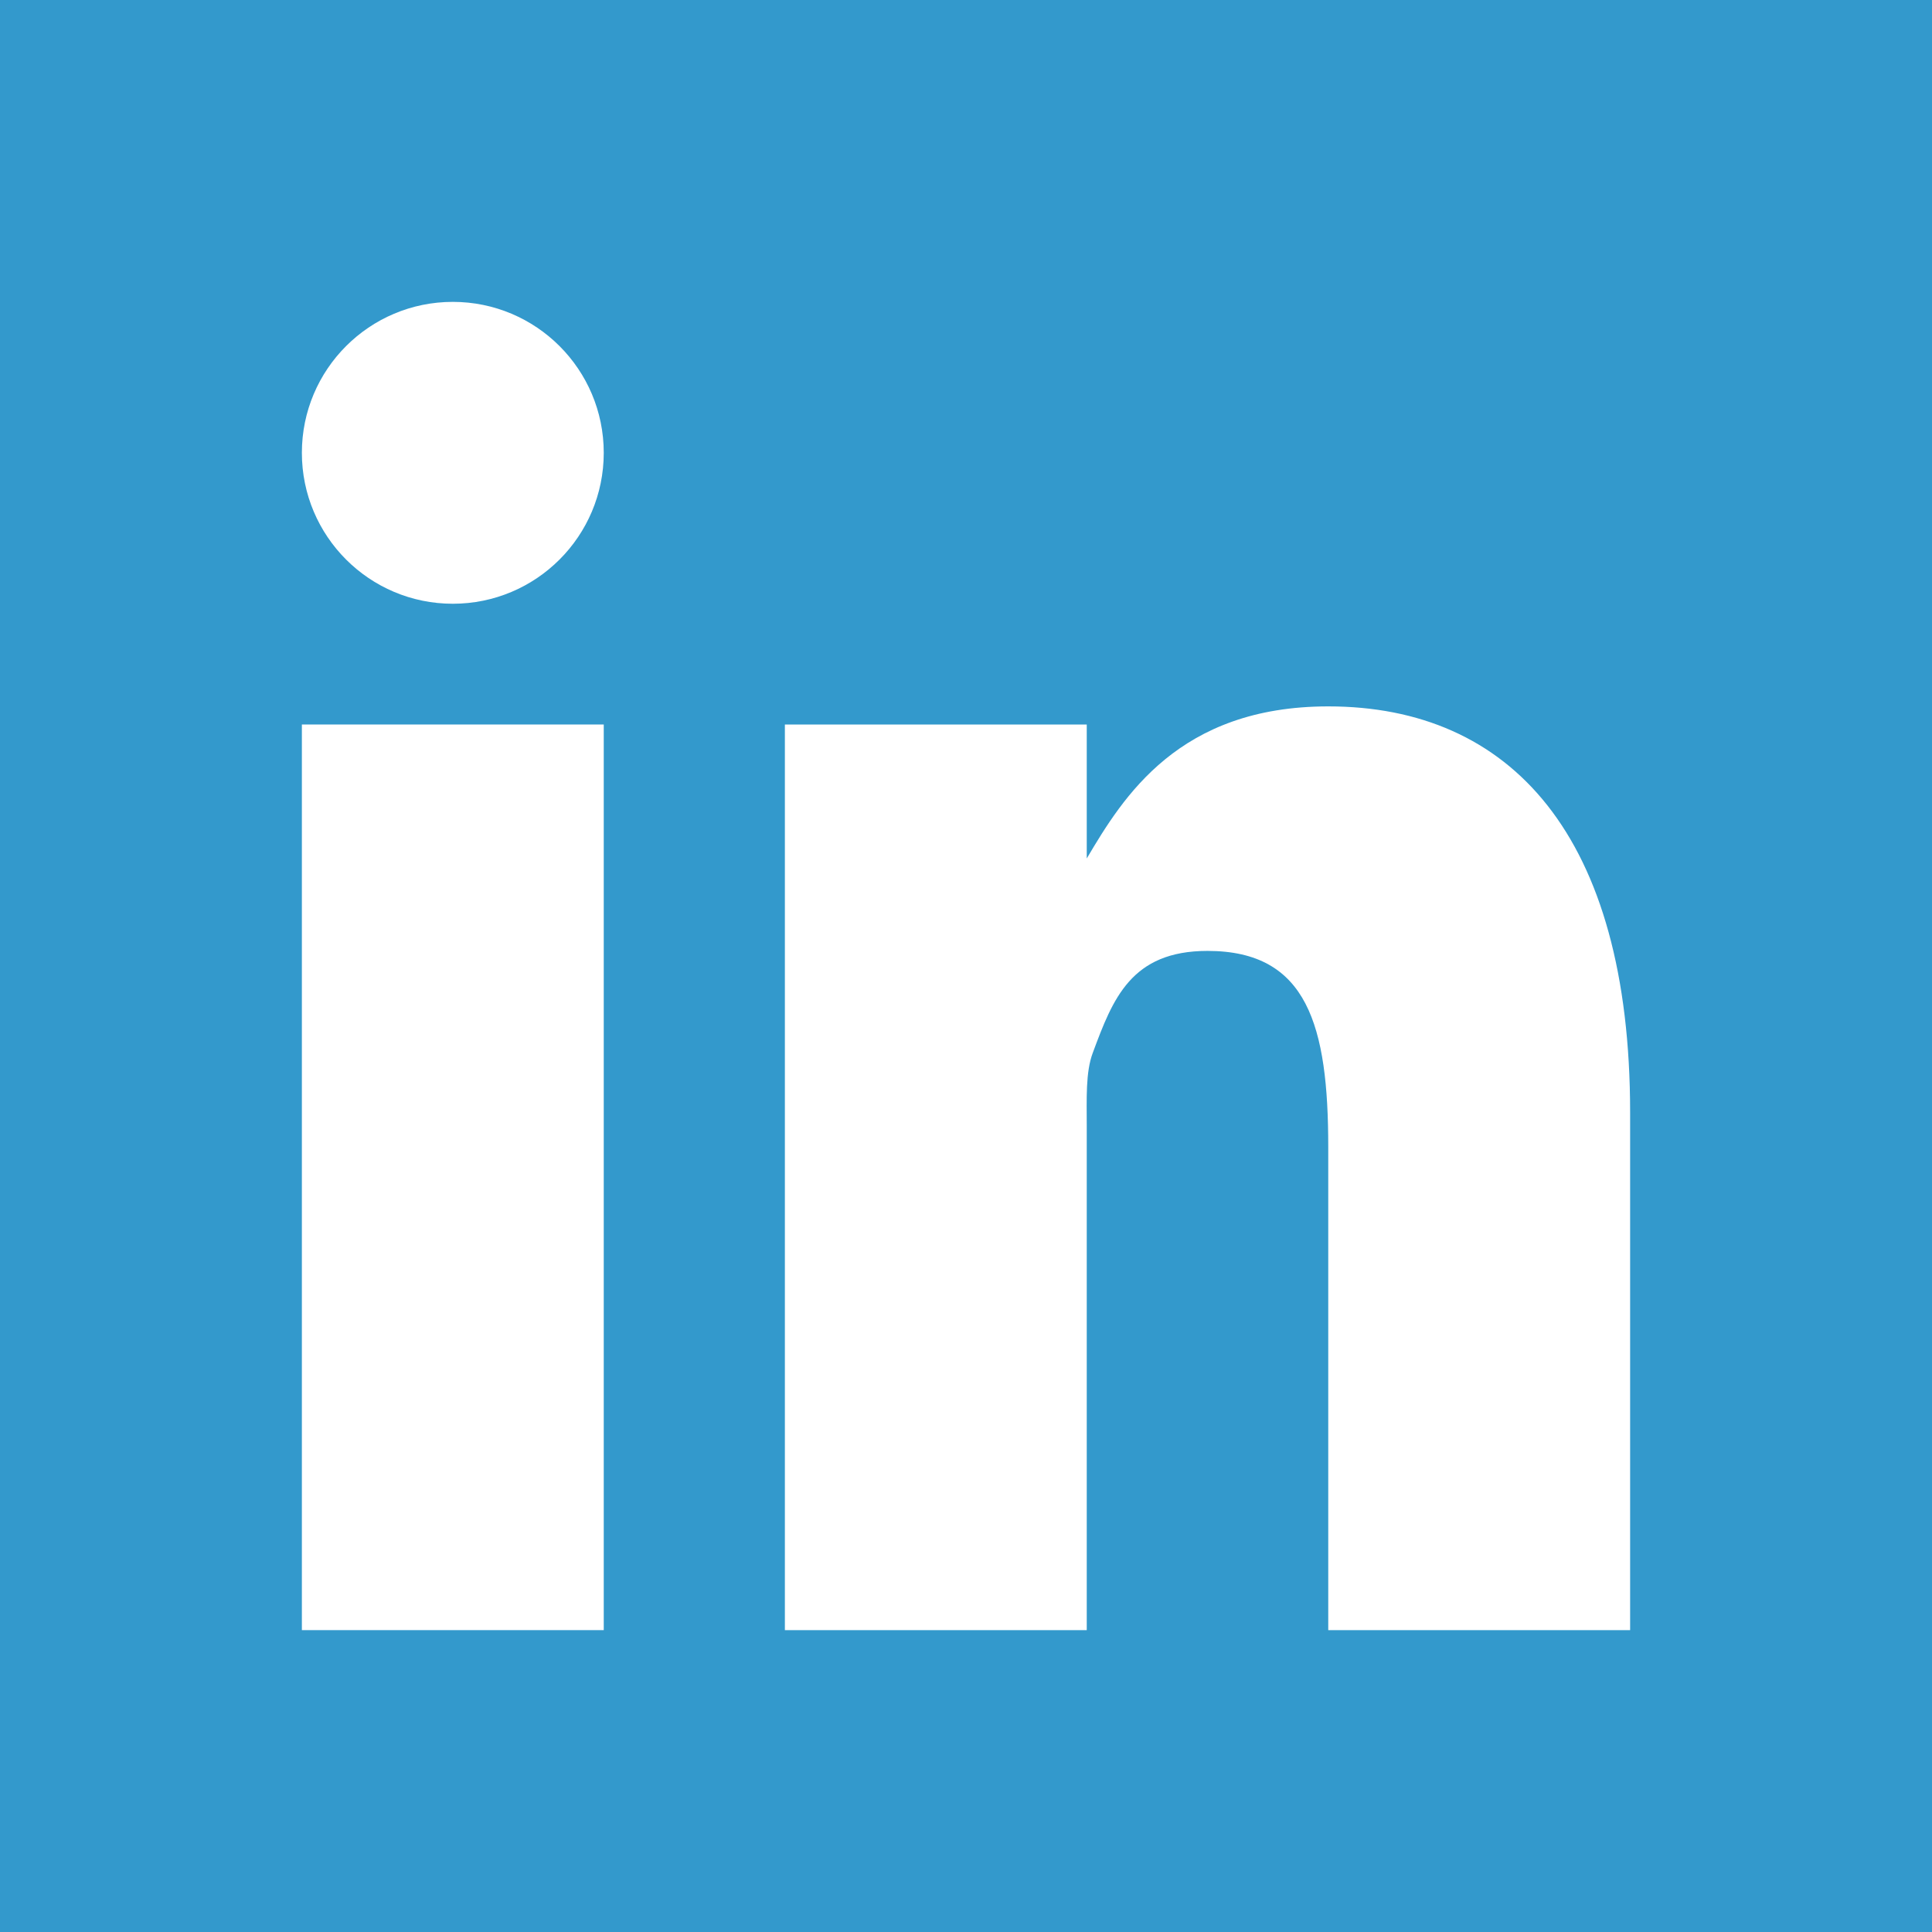 <?xml version="1.0" encoding="utf-8"?>
<!DOCTYPE svg>
<svg version="1.1" baseProfile="full" xmlns="http://www.w3.org/2000/svg" xmlns:xlink="http://www.w3.org/1999/xlink" x="0px" y="0px" width="32px" height="32px" viewBox="0 0 32 32" enable-background="new 0 0 32 32" xml:space="preserve">
<rect fill="#3399cc" width="32" height="32"/>
<g fill="#ffffff">
	<polygon points="10,27 10,12 5,12 5,27 10,27"/>
	<path d="M18,18.651c0-0.446-0.021-0.893,0.1-1.213c0.331-0.892,0.633-1.688,1.9-1.688c1.658,0,2,1.242,2,3.25v8h5v-8.572c0-4.591-1.982-6.728-5-6.728c-2.475,0-3.396,1.498-4,2.519V12h-5v15l0,0h5V18.651z"/>
	<circle cx="7.5" cy="7.5" r="2.5"/>
</g>
</svg>
